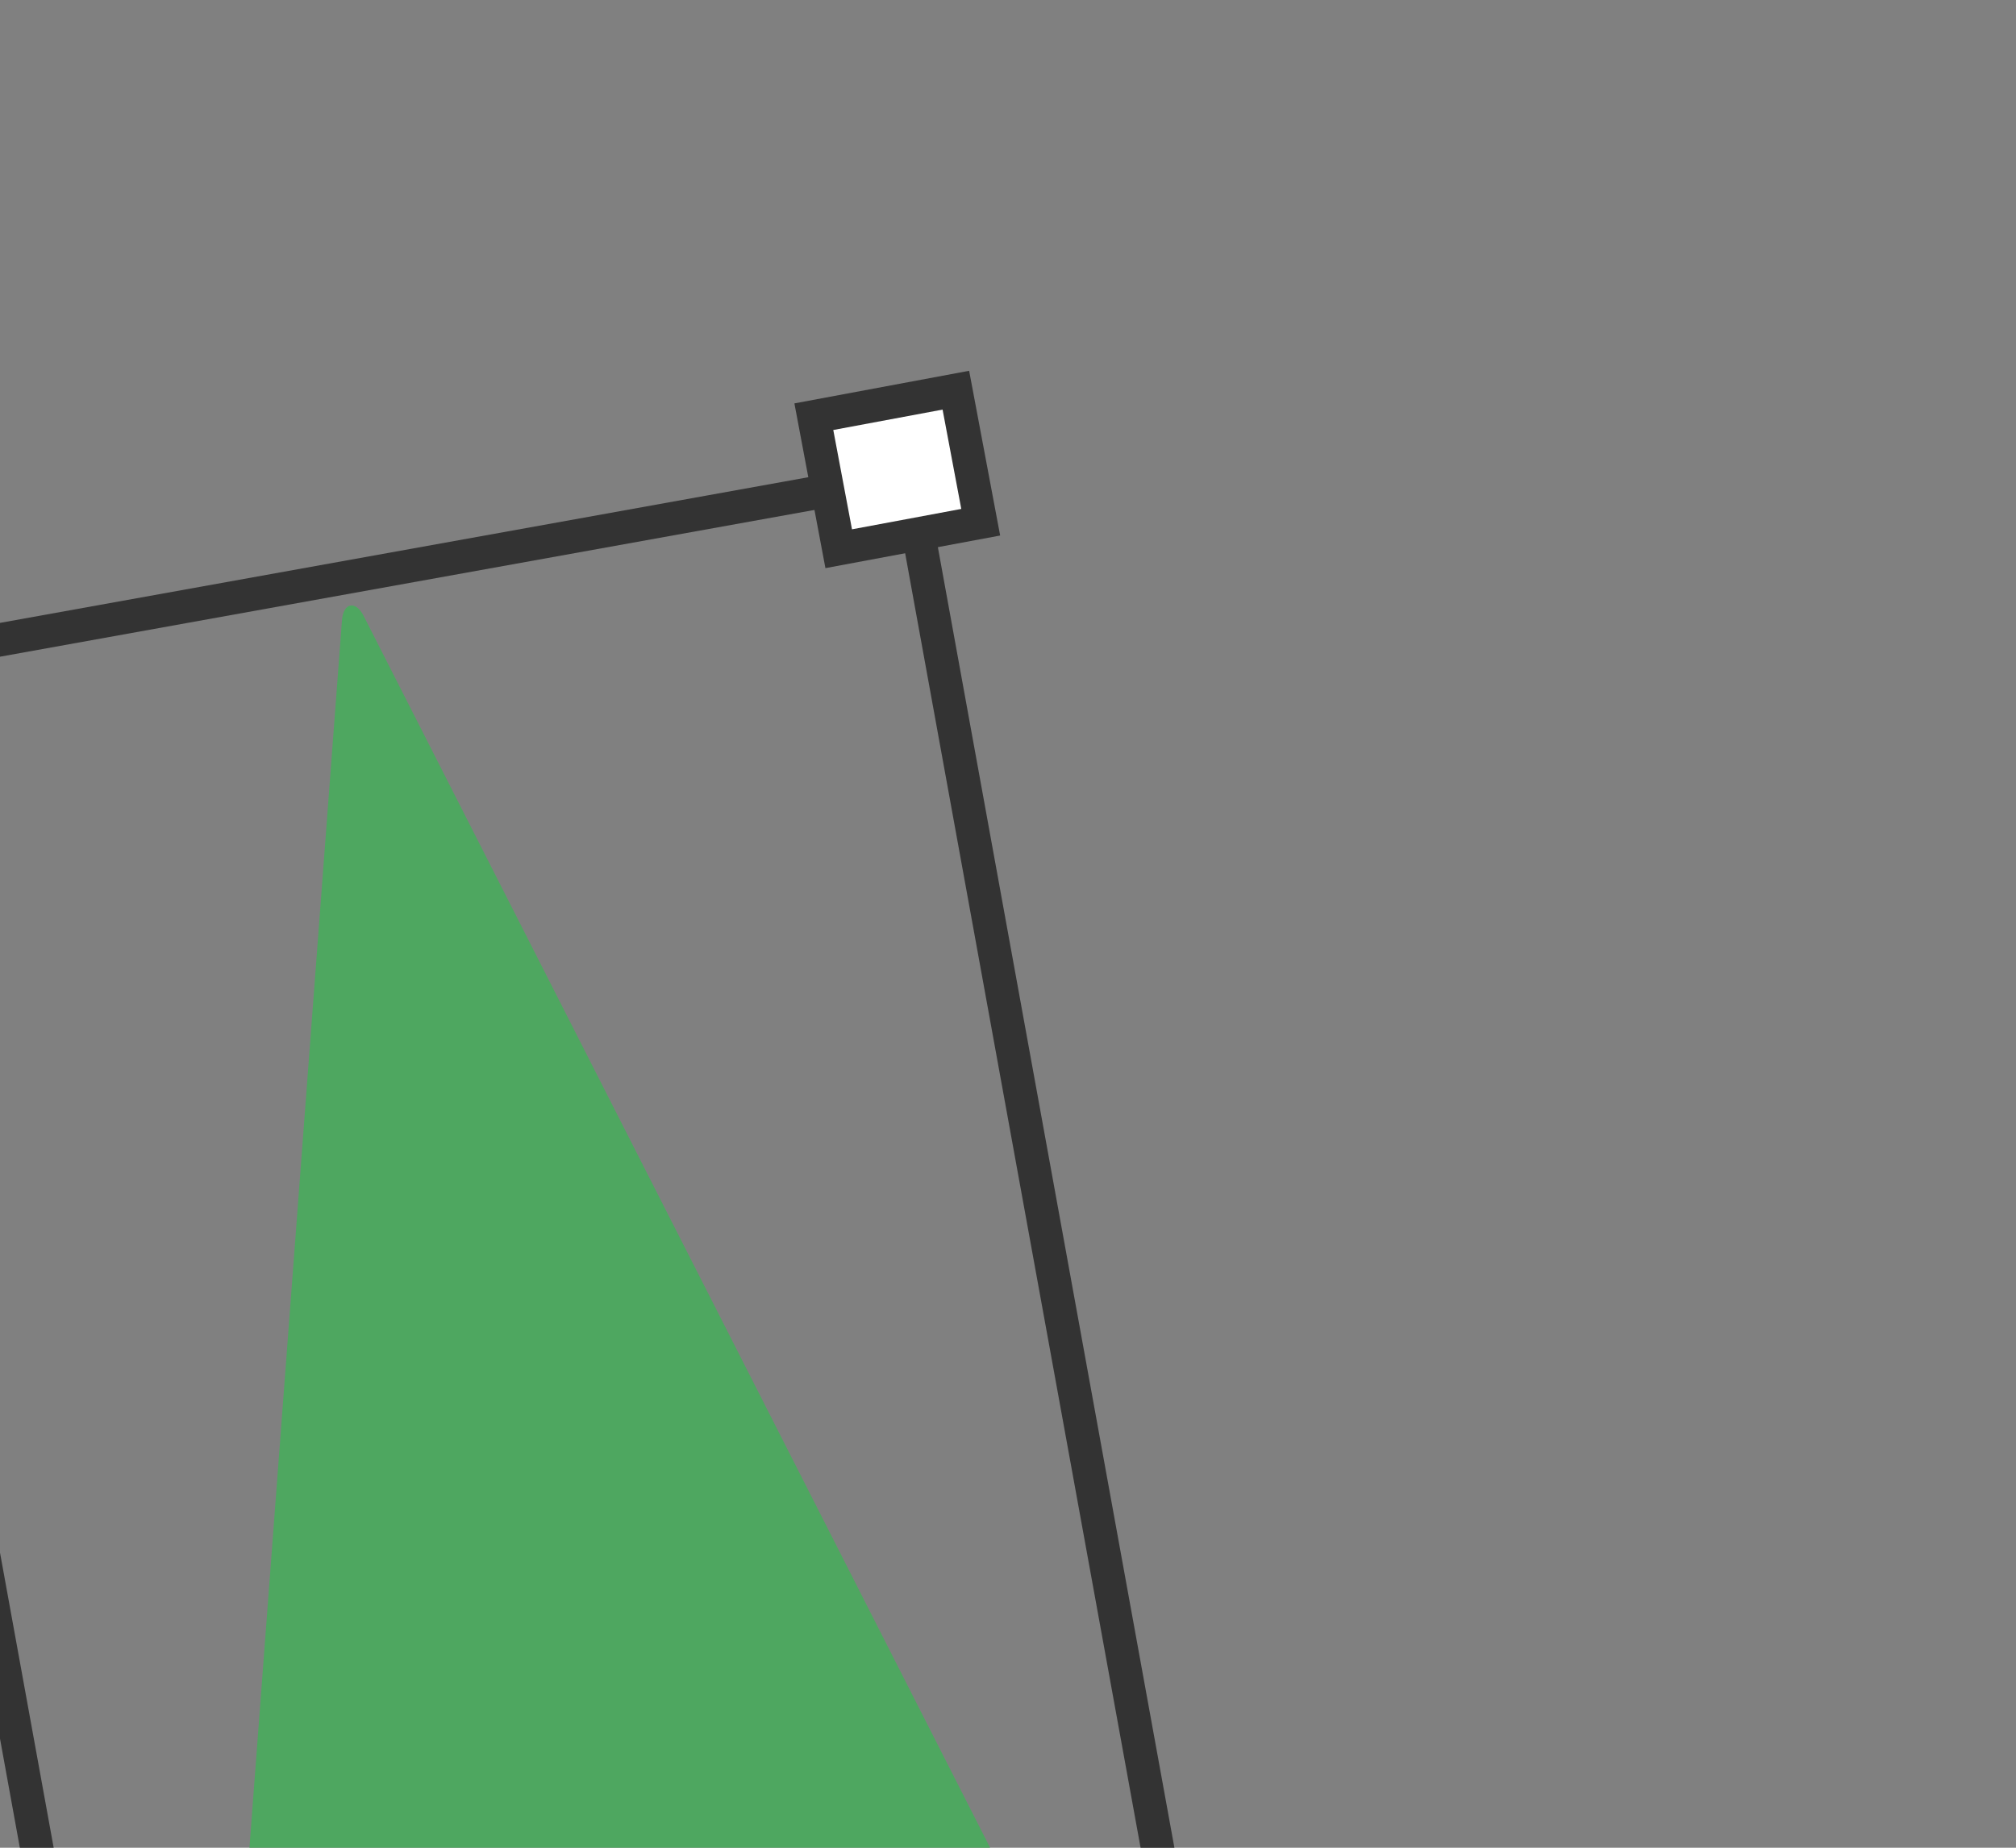 <svg width="192" height="176" viewBox="0 0 192 176" fill="none" xmlns="http://www.w3.org/2000/svg">
<rect x="0" y="0" width="192" height="176" fill="#808080" stroke="none"/>
<g clip-path="url(#clip0_2_24)">
<g clip-path="url(#clip1_2_24)">
<g clip-path="url(#clip2_2_24)">
<path d="M34.627 58.657C33.872 57.171 32.696 57.405 32.57 59.066L18.181 249.963C18.062 251.537 18.988 253.233 19.871 253.058L121.096 232.938C121.981 232.762 122.181 230.842 121.465 229.433L34.627 58.657Z" fill="#4EA760"/>
<path d="M17.516 253.081L120.866 234.454L86.48 45.355L-16.868 63.982L17.516 253.081Z" stroke="#333333" stroke-width="3.17" stroke-miterlimit="10"/>
<path d="M13.107 261.274L25.664 258.929L23.295 246.353L10.739 248.697L13.107 261.274ZM115.623 242.133L129.148 239.609L126.598 226.064L113.074 228.588L115.623 242.133ZM-22.643 71.406L-10.085 69.061L-12.453 56.483L-25.011 58.829L-22.643 71.406ZM79.877 52.267L93.401 49.743L91.034 37.166L77.509 39.691L79.877 52.267Z" fill="white" stroke="#333333" stroke-width="3.17" stroke-miterlimit="10"/>
</g>
</g>
</g>
<defs>
<clipPath id="clip0_2_24">
<rect width="184" height="237.41" fill="white" transform="translate(-86.53 92.5) rotate(-30)"/>
</clipPath>
<clipPath id="clip1_2_24">
<rect width="183.992" height="237.996" fill="white" transform="translate(-86.67 92.24) rotate(-30)"/>
</clipPath>
<clipPath id="clip2_2_24">
<rect width="184" height="238" fill="white" transform="translate(-86.67 92.24) rotate(-30)"/>
</clipPath>
</defs>
</svg>
